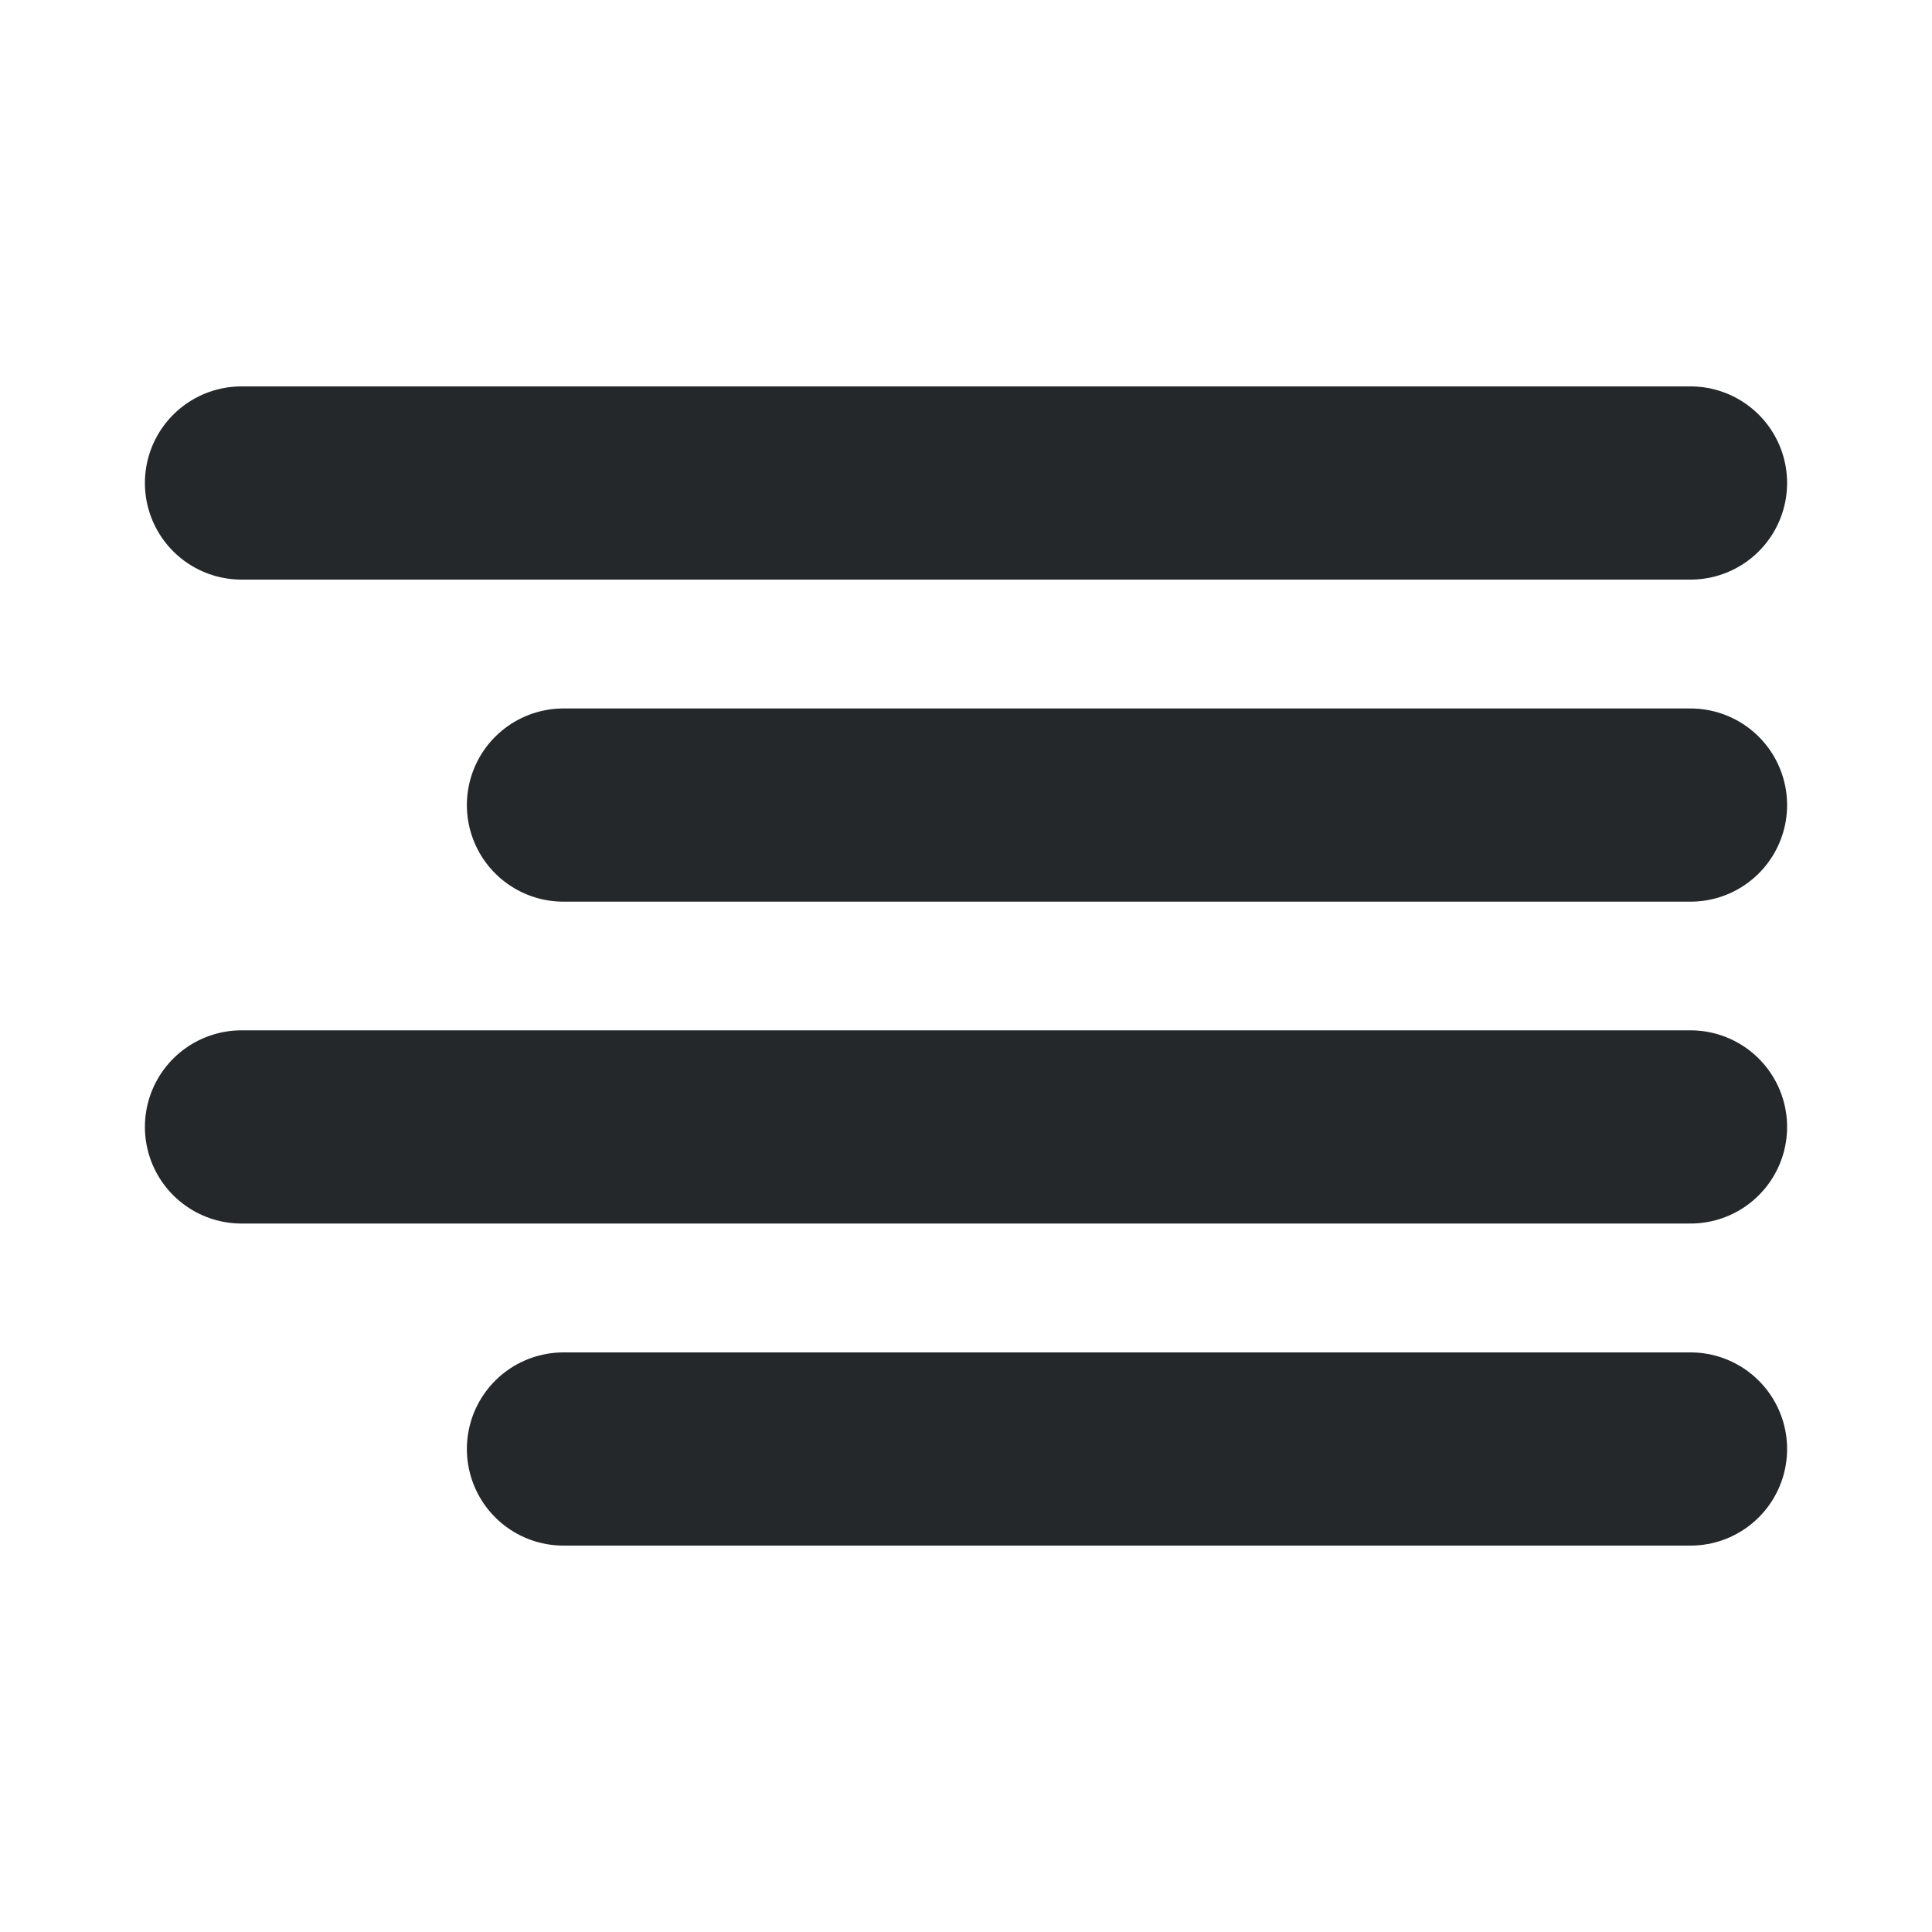 <svg width="20" height="20" viewBox="0 0 20 20" fill="none" xmlns="http://www.w3.org/2000/svg">
<path d="M17.5 8.334H5.833" stroke="#25282B" stroke-width="2" stroke-linecap="round" stroke-linejoin="round"/>
<path d="M17.5 5H2.5" stroke="#25282B" stroke-width="2" stroke-linecap="round" stroke-linejoin="round"/>
<path d="M17.5 11.666H2.5" stroke="#25282B" stroke-width="2" stroke-linecap="round" stroke-linejoin="round"/>
<path d="M17.5 15H5.833" stroke="#25282B" stroke-width="2" stroke-linecap="round" stroke-linejoin="round"/>
</svg>
